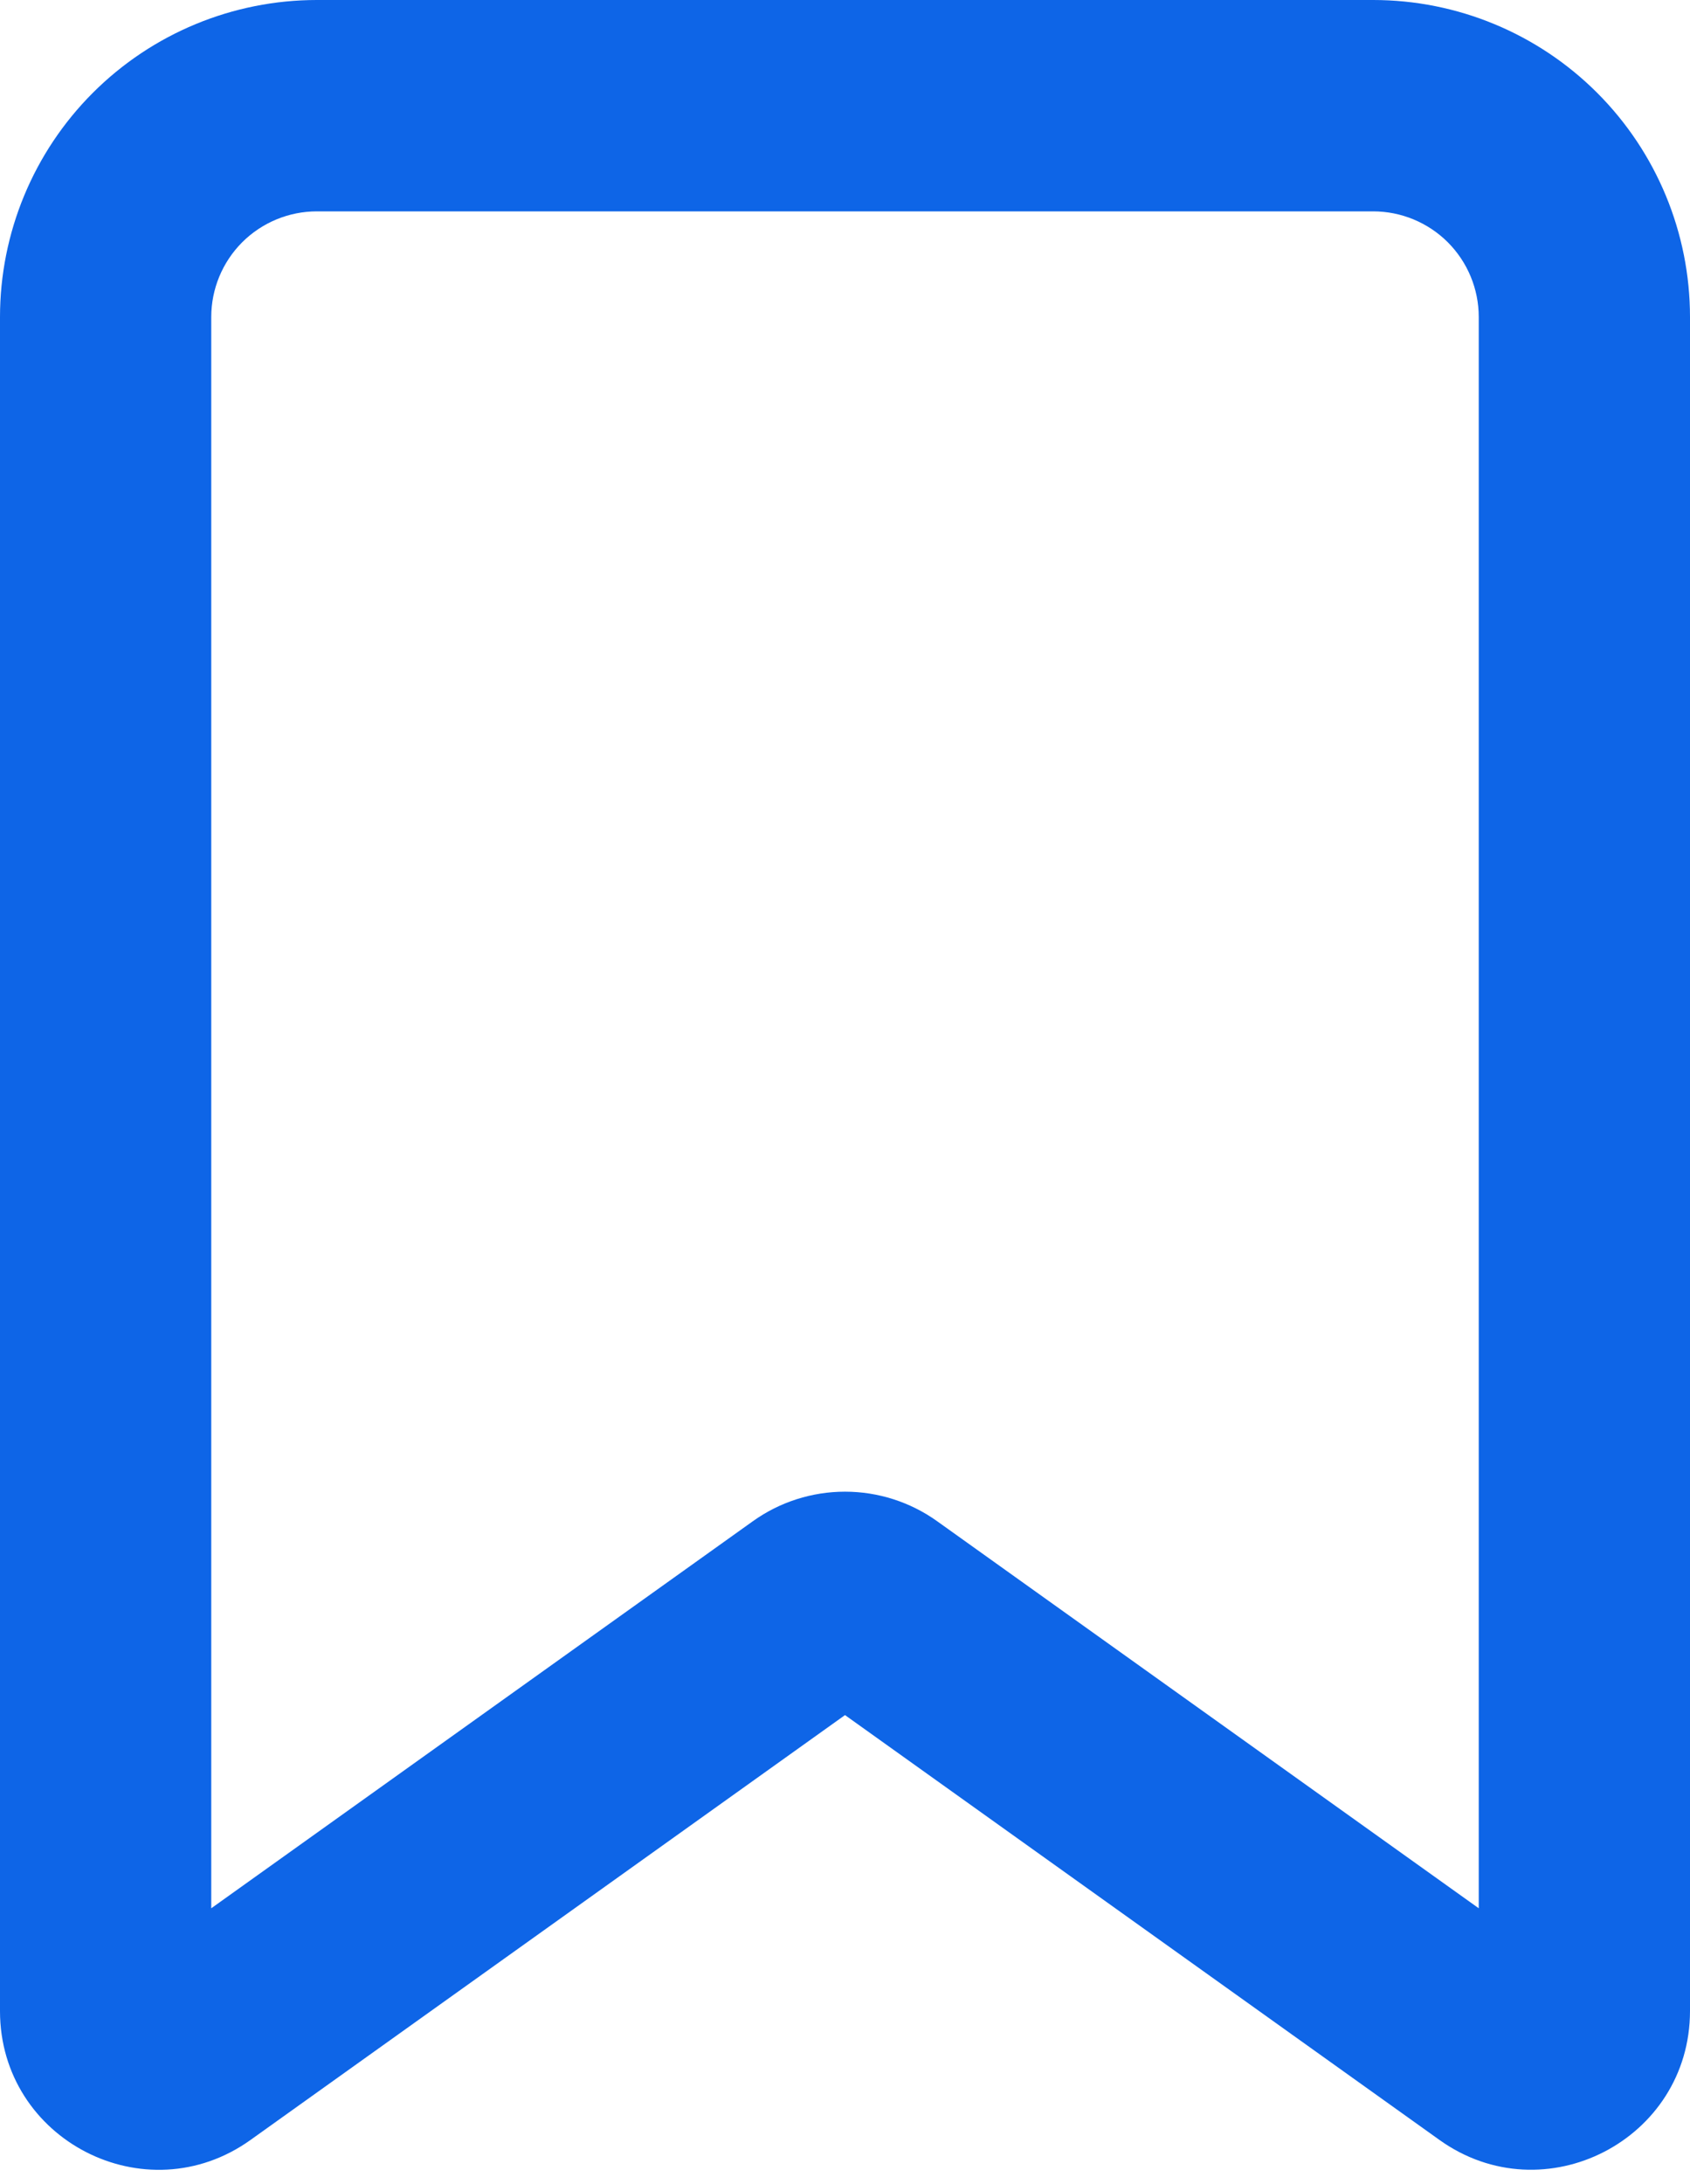 <svg width="24" height="31" viewBox="0 0 24 31" fill="none" xmlns="http://www.w3.org/2000/svg">
<path fill-rule="evenodd" clip-rule="evenodd" d="M0 4.5C0 3.307 0.474 2.162 1.318 1.318C2.162 0.474 3.307 0 4.5 0H19.5C20.694 0 21.838 0.474 22.682 1.318C23.526 2.162 24 3.307 24 4.5V28.542C24 30.372 21.93 31.437 20.442 30.373L12 24.343L3.558 30.373C2.068 31.439 0 30.373 0 28.544V4.5ZM4.5 3C4.102 3 3.721 3.158 3.439 3.439C3.158 3.721 3 4.102 3 4.5V27.085L10.692 21.591C11.074 21.318 11.531 21.172 12 21.172C12.469 21.172 12.926 21.318 13.308 21.591L21 27.085V4.5C21 4.102 20.842 3.721 20.561 3.439C20.279 3.158 19.898 3 19.5 3H4.5Z" fill="#0E65E7"/>
</svg>
